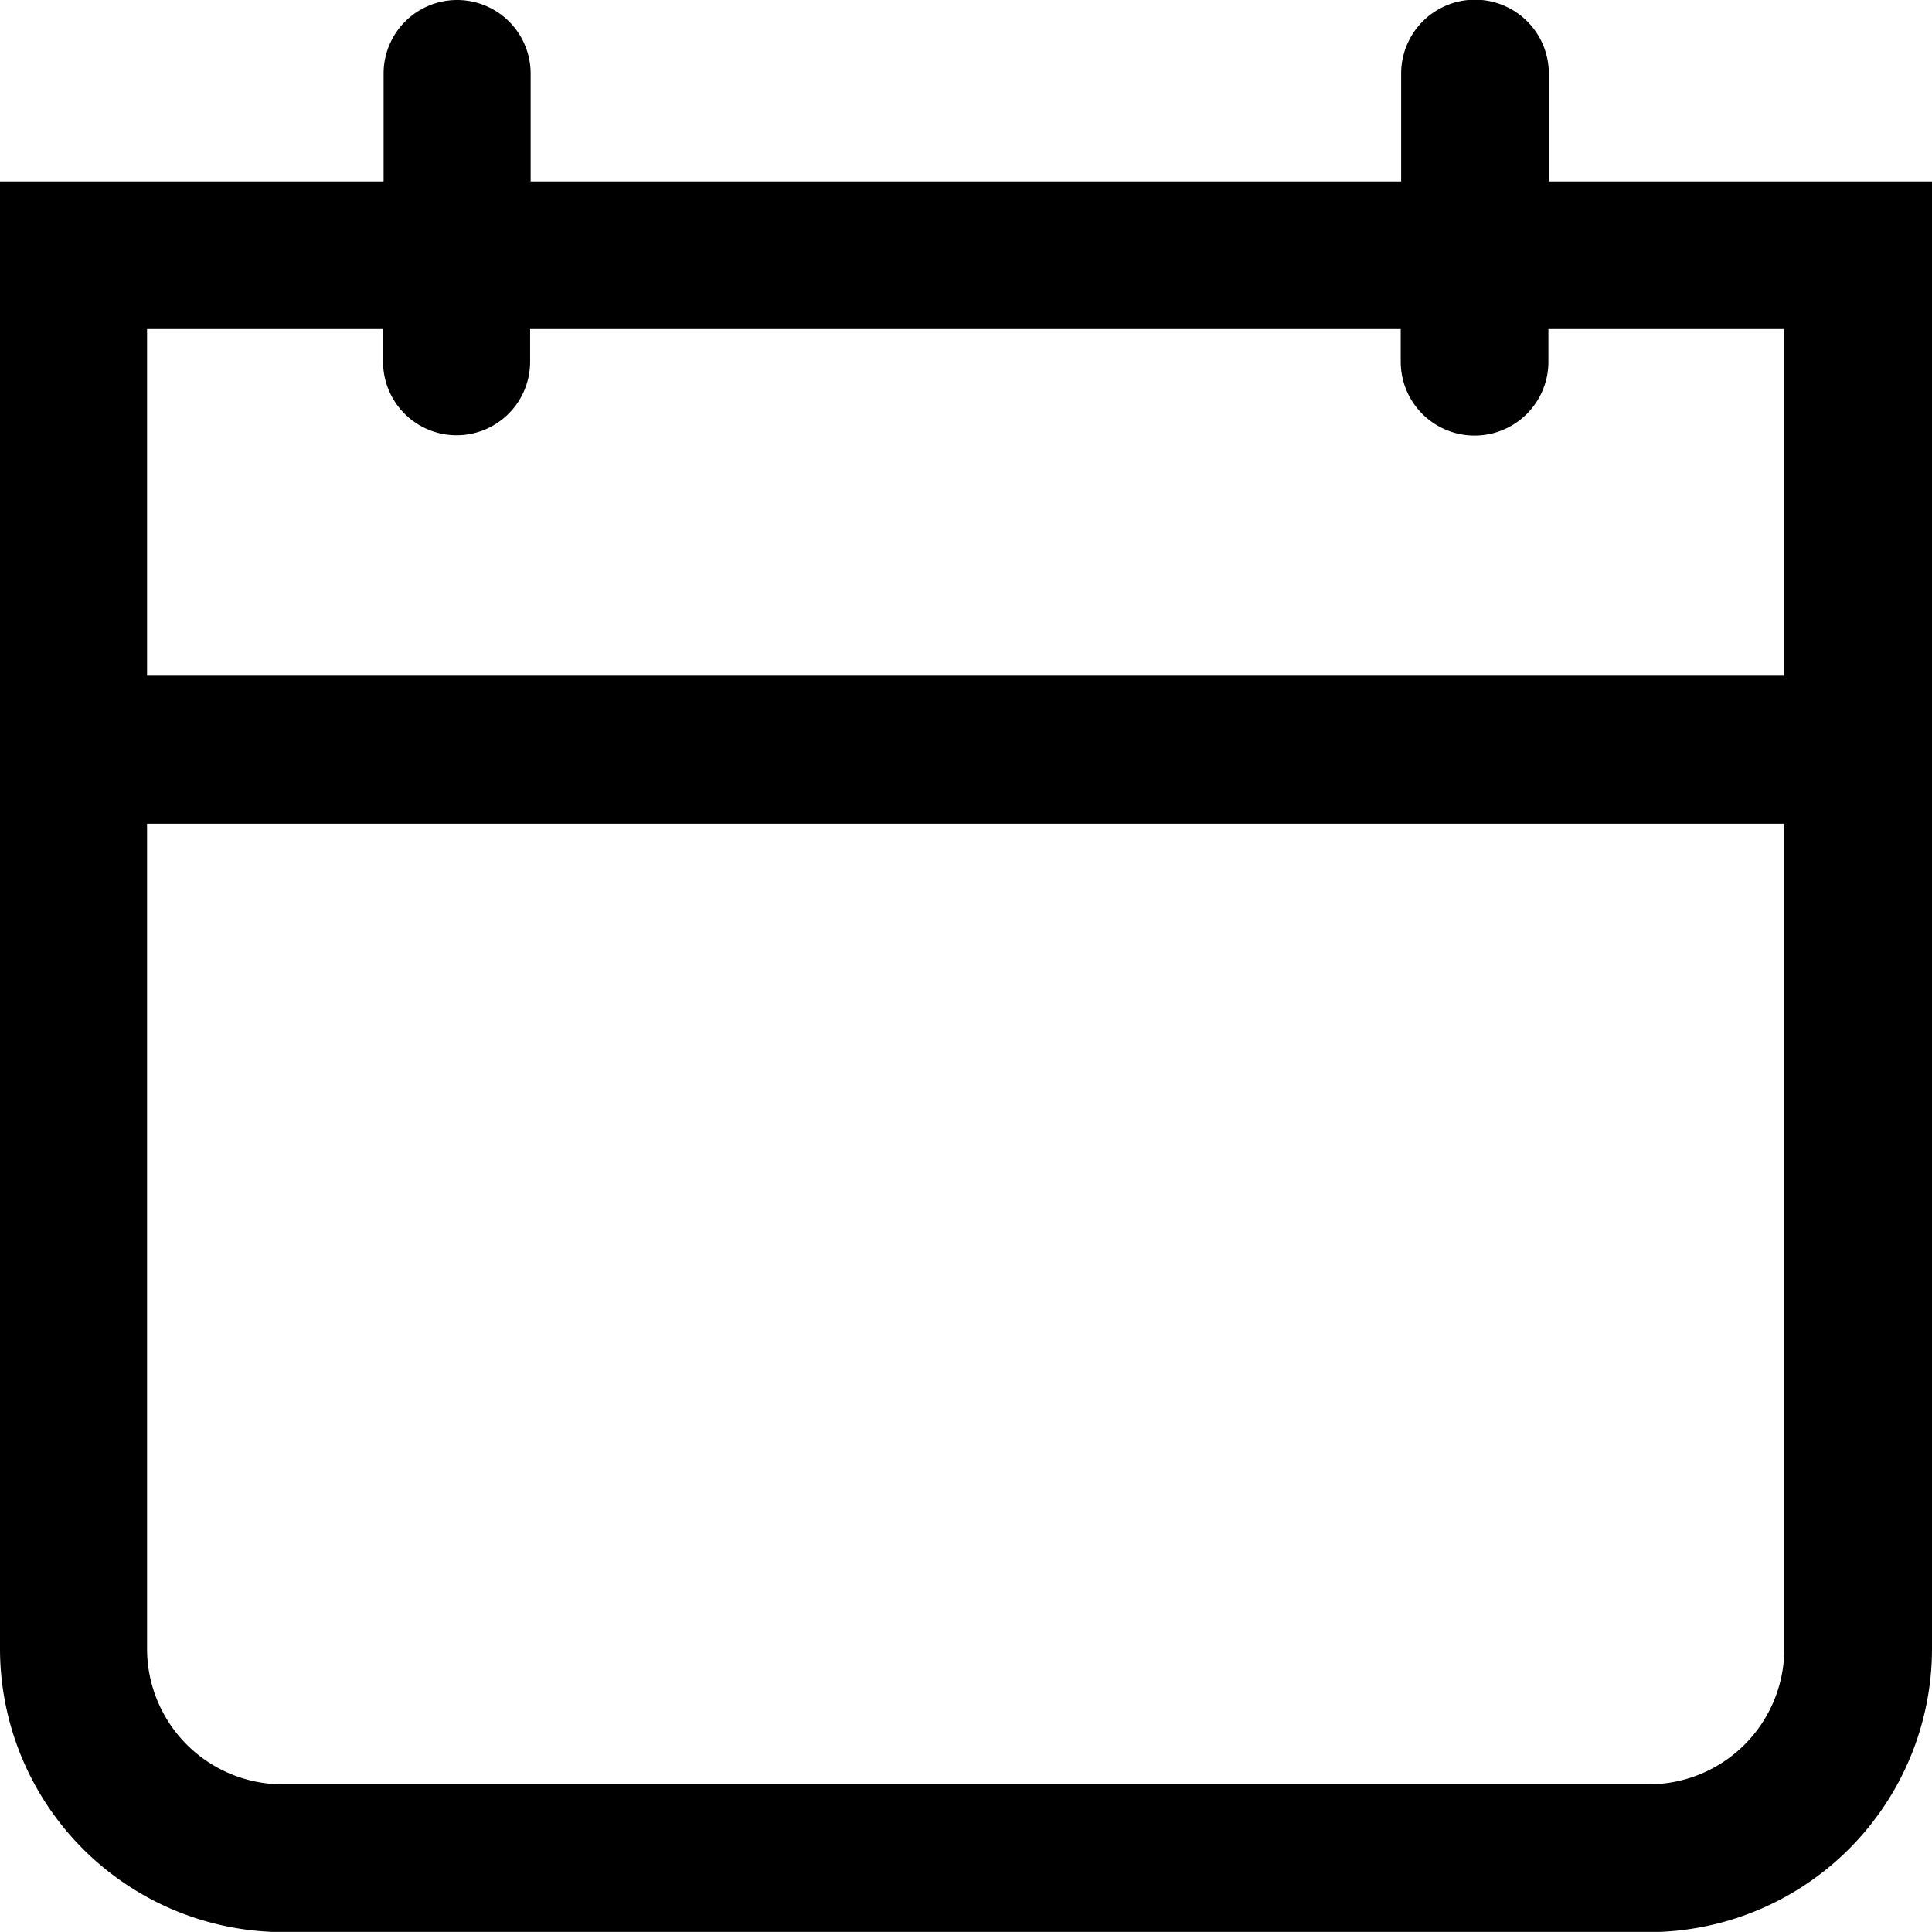 <svg xmlns="http://www.w3.org/2000/svg" xmlns:xlink="http://www.w3.org/1999/xlink" width="18.394" height="18.393" viewBox="0 0 18.394 18.393">
  <defs>
    <clipPath id="clip-path">
      <rect id="Rectangle_45" data-name="Rectangle 45" width="18.394" height="18.393" fill="none"/>
    </clipPath>
  </defs>
  <g id="Group_30" data-name="Group 30" transform="translate(0 0)">
    <g id="Group_29" data-name="Group 29" transform="translate(0 0)" clip-path="url(#clip-path)">
      <path id="Path_15" data-name="Path 15" d="M14.746,1.727V.7a.7.7,0,0,0-1.406,0V1.727H5.052V.7a.7.7,0,0,0-1.4,0V1.727H0V15.7a2.7,2.7,0,0,0,2.694,2.695H15.7A2.7,2.7,0,0,0,18.394,15.7V1.727ZM3.647,3.133v.311a.7.7,0,0,0,1.4,0V3.133h8.289v.311a.7.7,0,0,0,1.406,0V3.133h2.242v3.3H1.4v-3.3ZM15.7,16.988H2.694A1.291,1.291,0,0,1,1.4,15.7V7.842H16.988V15.7A1.291,1.291,0,0,1,15.7,16.988" transform="translate(0 0)" />
    </g>
  </g>
</svg>
